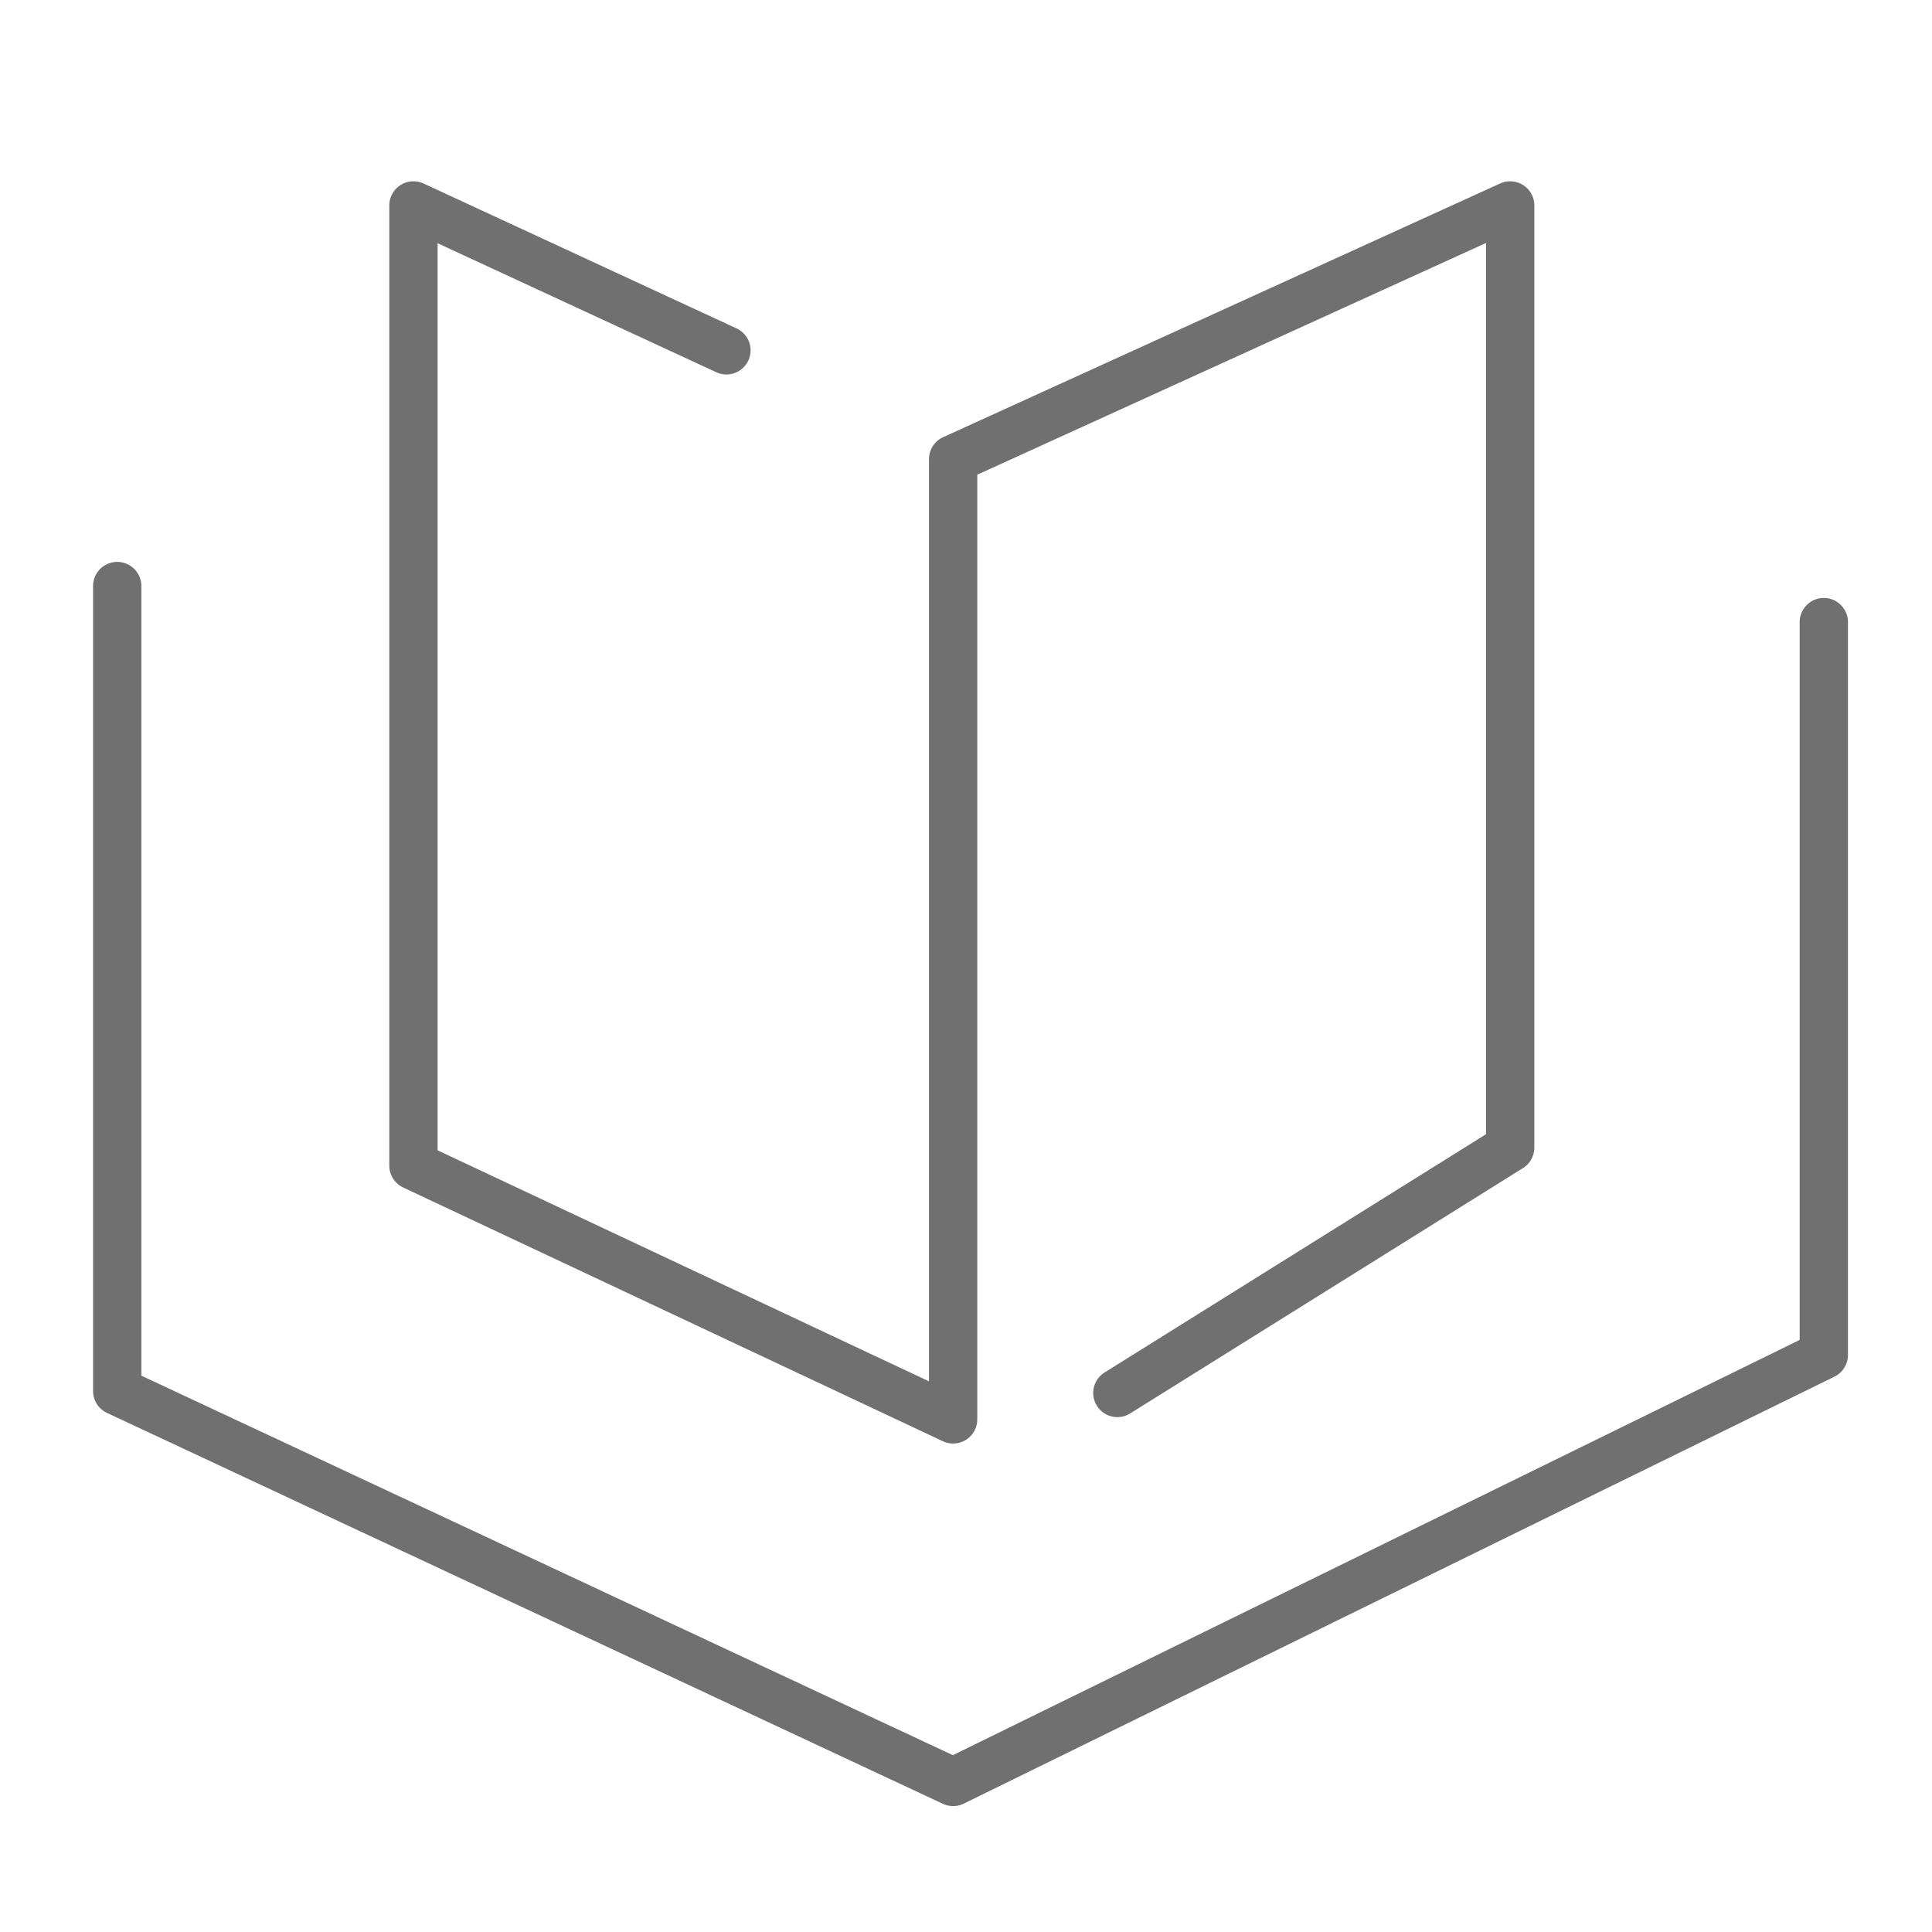 <svg id="图层_1" data-name="图层 1" xmlns="http://www.w3.org/2000/svg" viewBox="0 0 30 30"><defs><style>.cls-1{fill:none;stroke:#707070;stroke-linecap:round;stroke-linejoin:round;stroke-width:0.75px;}</style></defs><title>画板 3</title><polyline class="cls-1" points="11.28 5.44 6.42 3.19 6.42 18.1 14.8 22.04 14.8 7.13 23.45 3.19 23.45 17.82 17.35 21.63"/><polyline class="cls-1" points="28.32 9.66 28.32 21.04 14.8 27.67 1.82 21.6 1.82 9.1"/></svg>